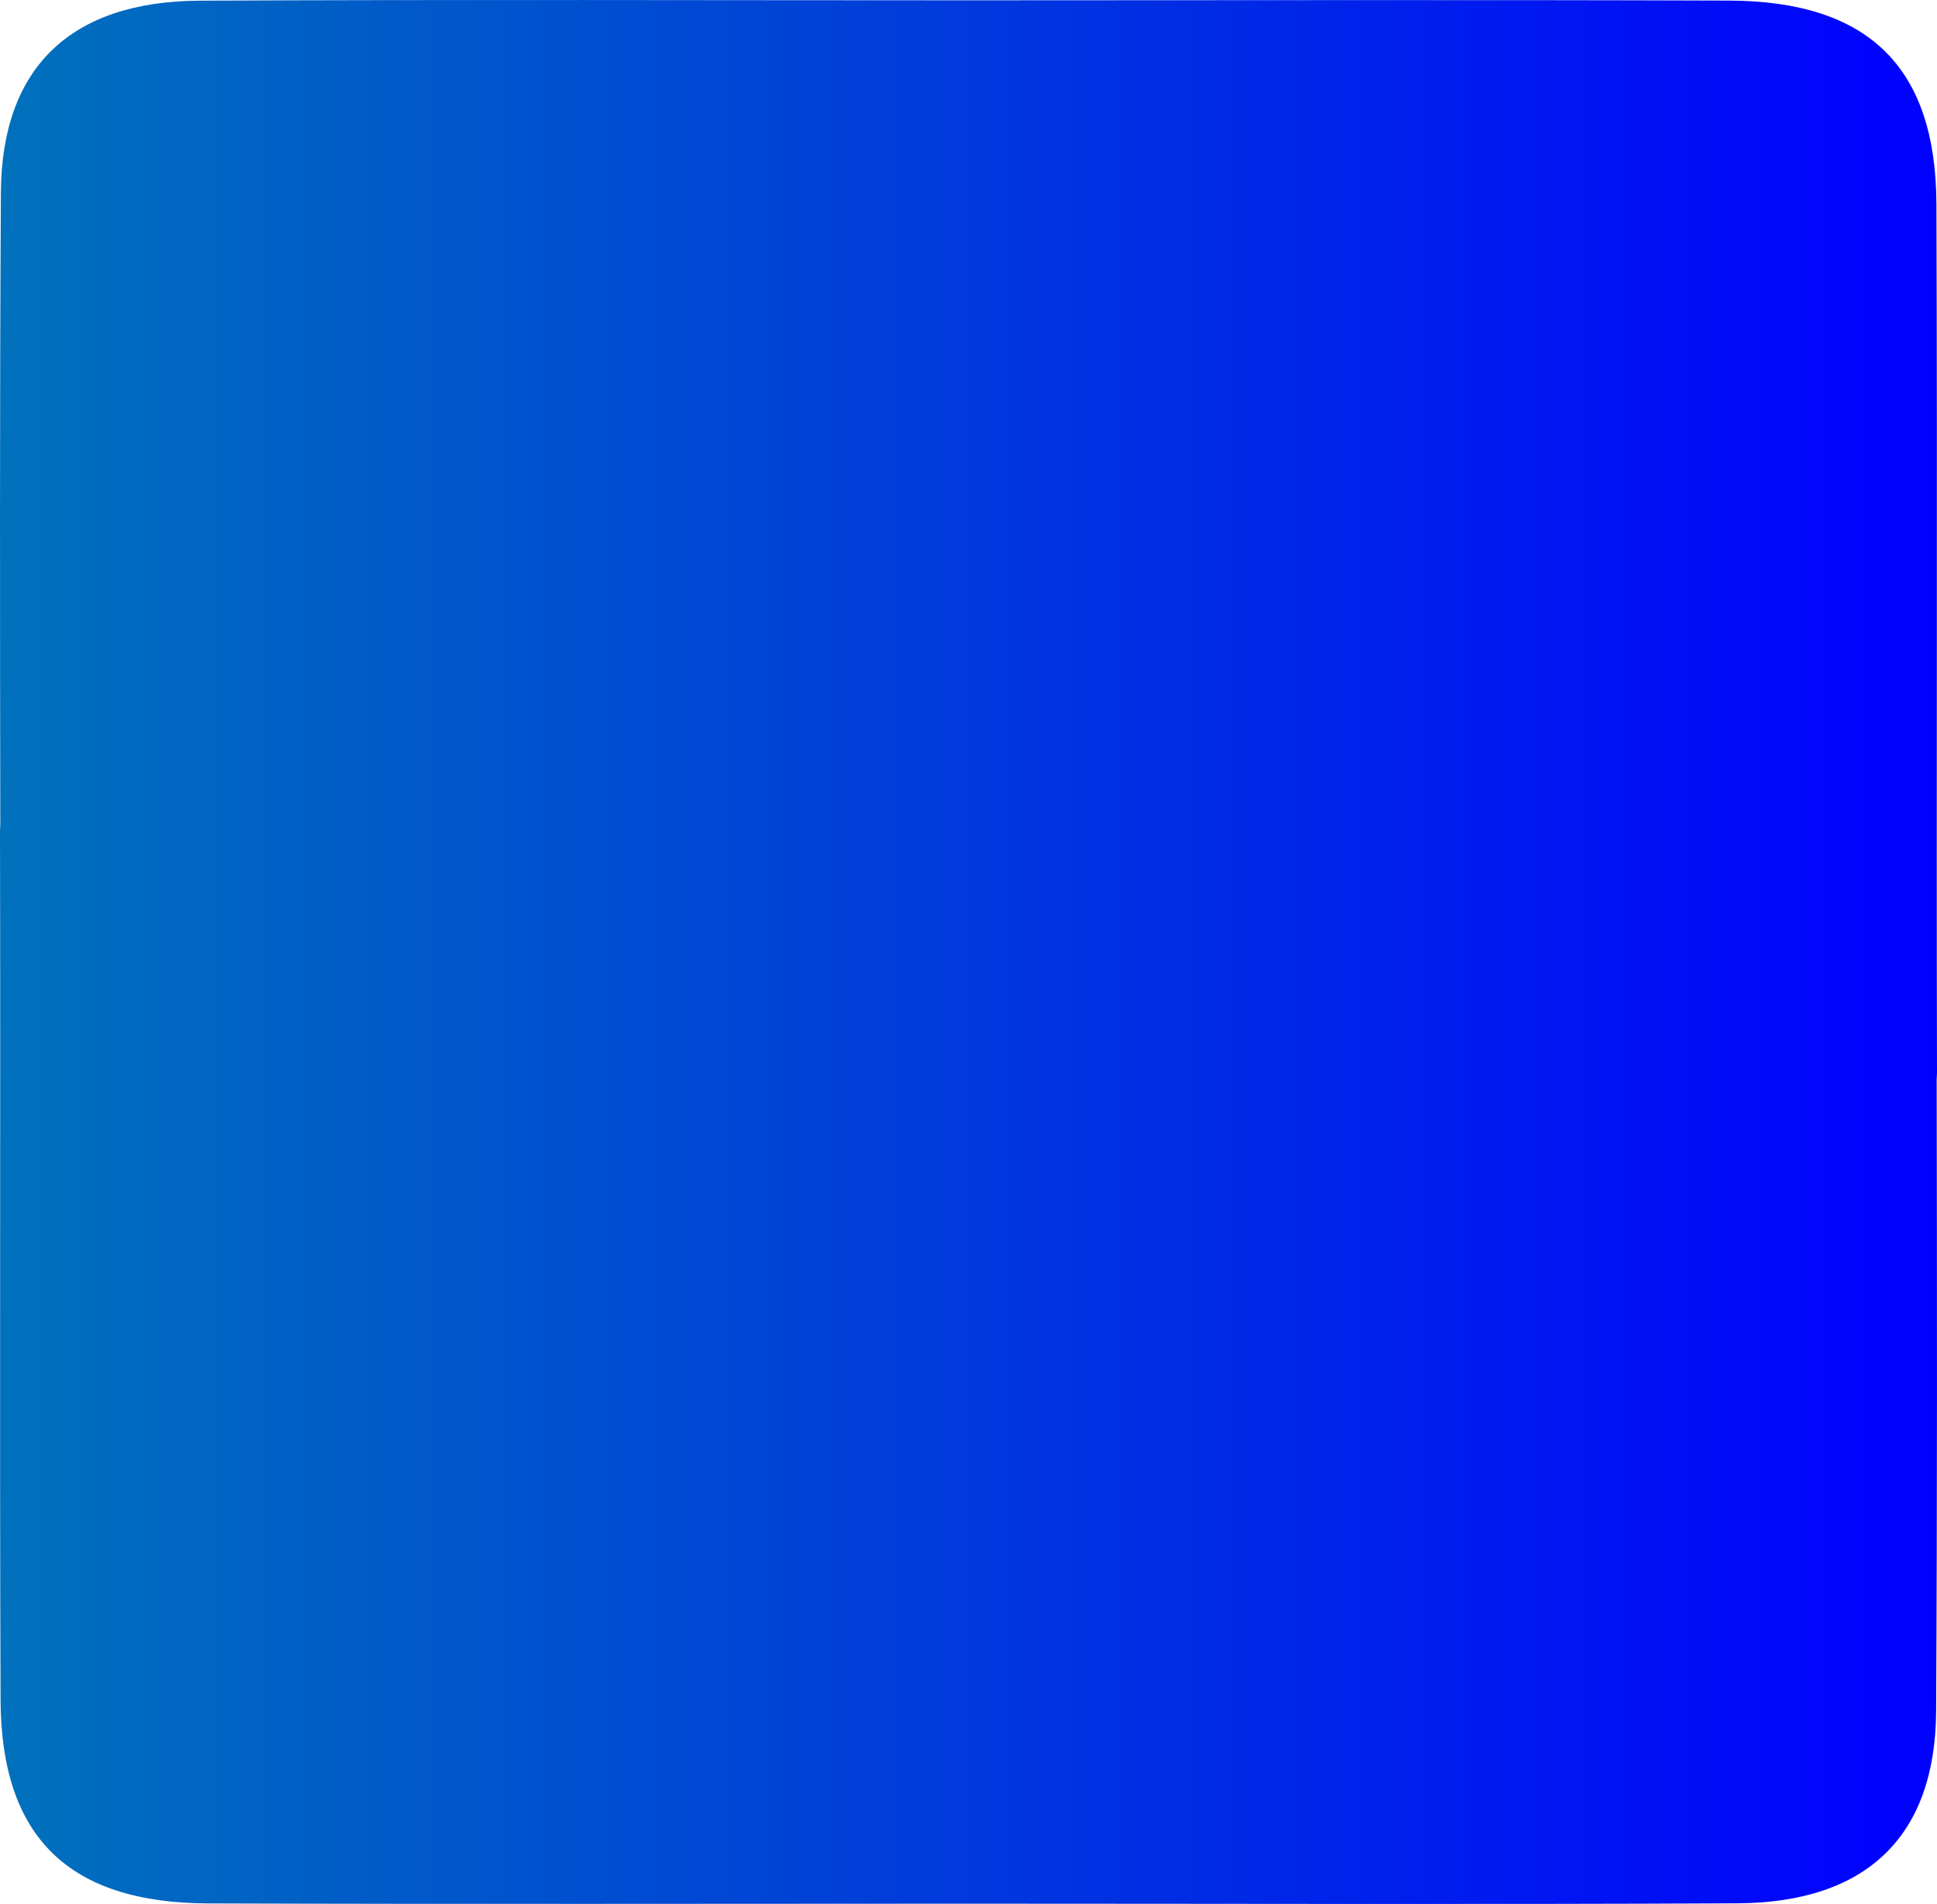 <?xml version="1.0" encoding="UTF-8"?><svg id="a" xmlns="http://www.w3.org/2000/svg" xmlns:xlink="http://www.w3.org/1999/xlink" viewBox="0 0 374.34 367.91"><defs><style>.c{fill:url(#b);}</style><linearGradient id="b" x1="0" y1="183.95" x2="374.34" y2="183.95" gradientTransform="matrix(1, 0, 0, 1, 0, 0)" gradientUnits="userSpaceOnUse"><stop offset="0" stop-color="#0071bc"/><stop offset="1" stop-color="blue"/></linearGradient></defs><path class="c" d="M374.34,207.22c-.13-55.92,.1-111.85-.11-167.77-.1-26.52-13.16-39.25-40.12-39.34-48.93-.17-97.87-.05-146.8-.05C137.74,.06,88.17-.11,38.6,.13,13.72,.25,.31,12.98,.17,37.24-.06,77.92-.01,118.61,.06,159.29c-.02,.46-.06,.92-.06,1.39,.13,55.92-.1,111.85,.11,167.77,.1,26.52,13.16,39.25,40.12,39.34,48.93,.17,97.87,.05,146.8,.05,49.57,0,99.14,.17,148.71-.07,24.89-.12,38.29-12.85,38.43-37.11,.23-40.68,.18-81.37,.11-122.05,.02-.46,.06-.92,.06-1.39Z"/></svg>